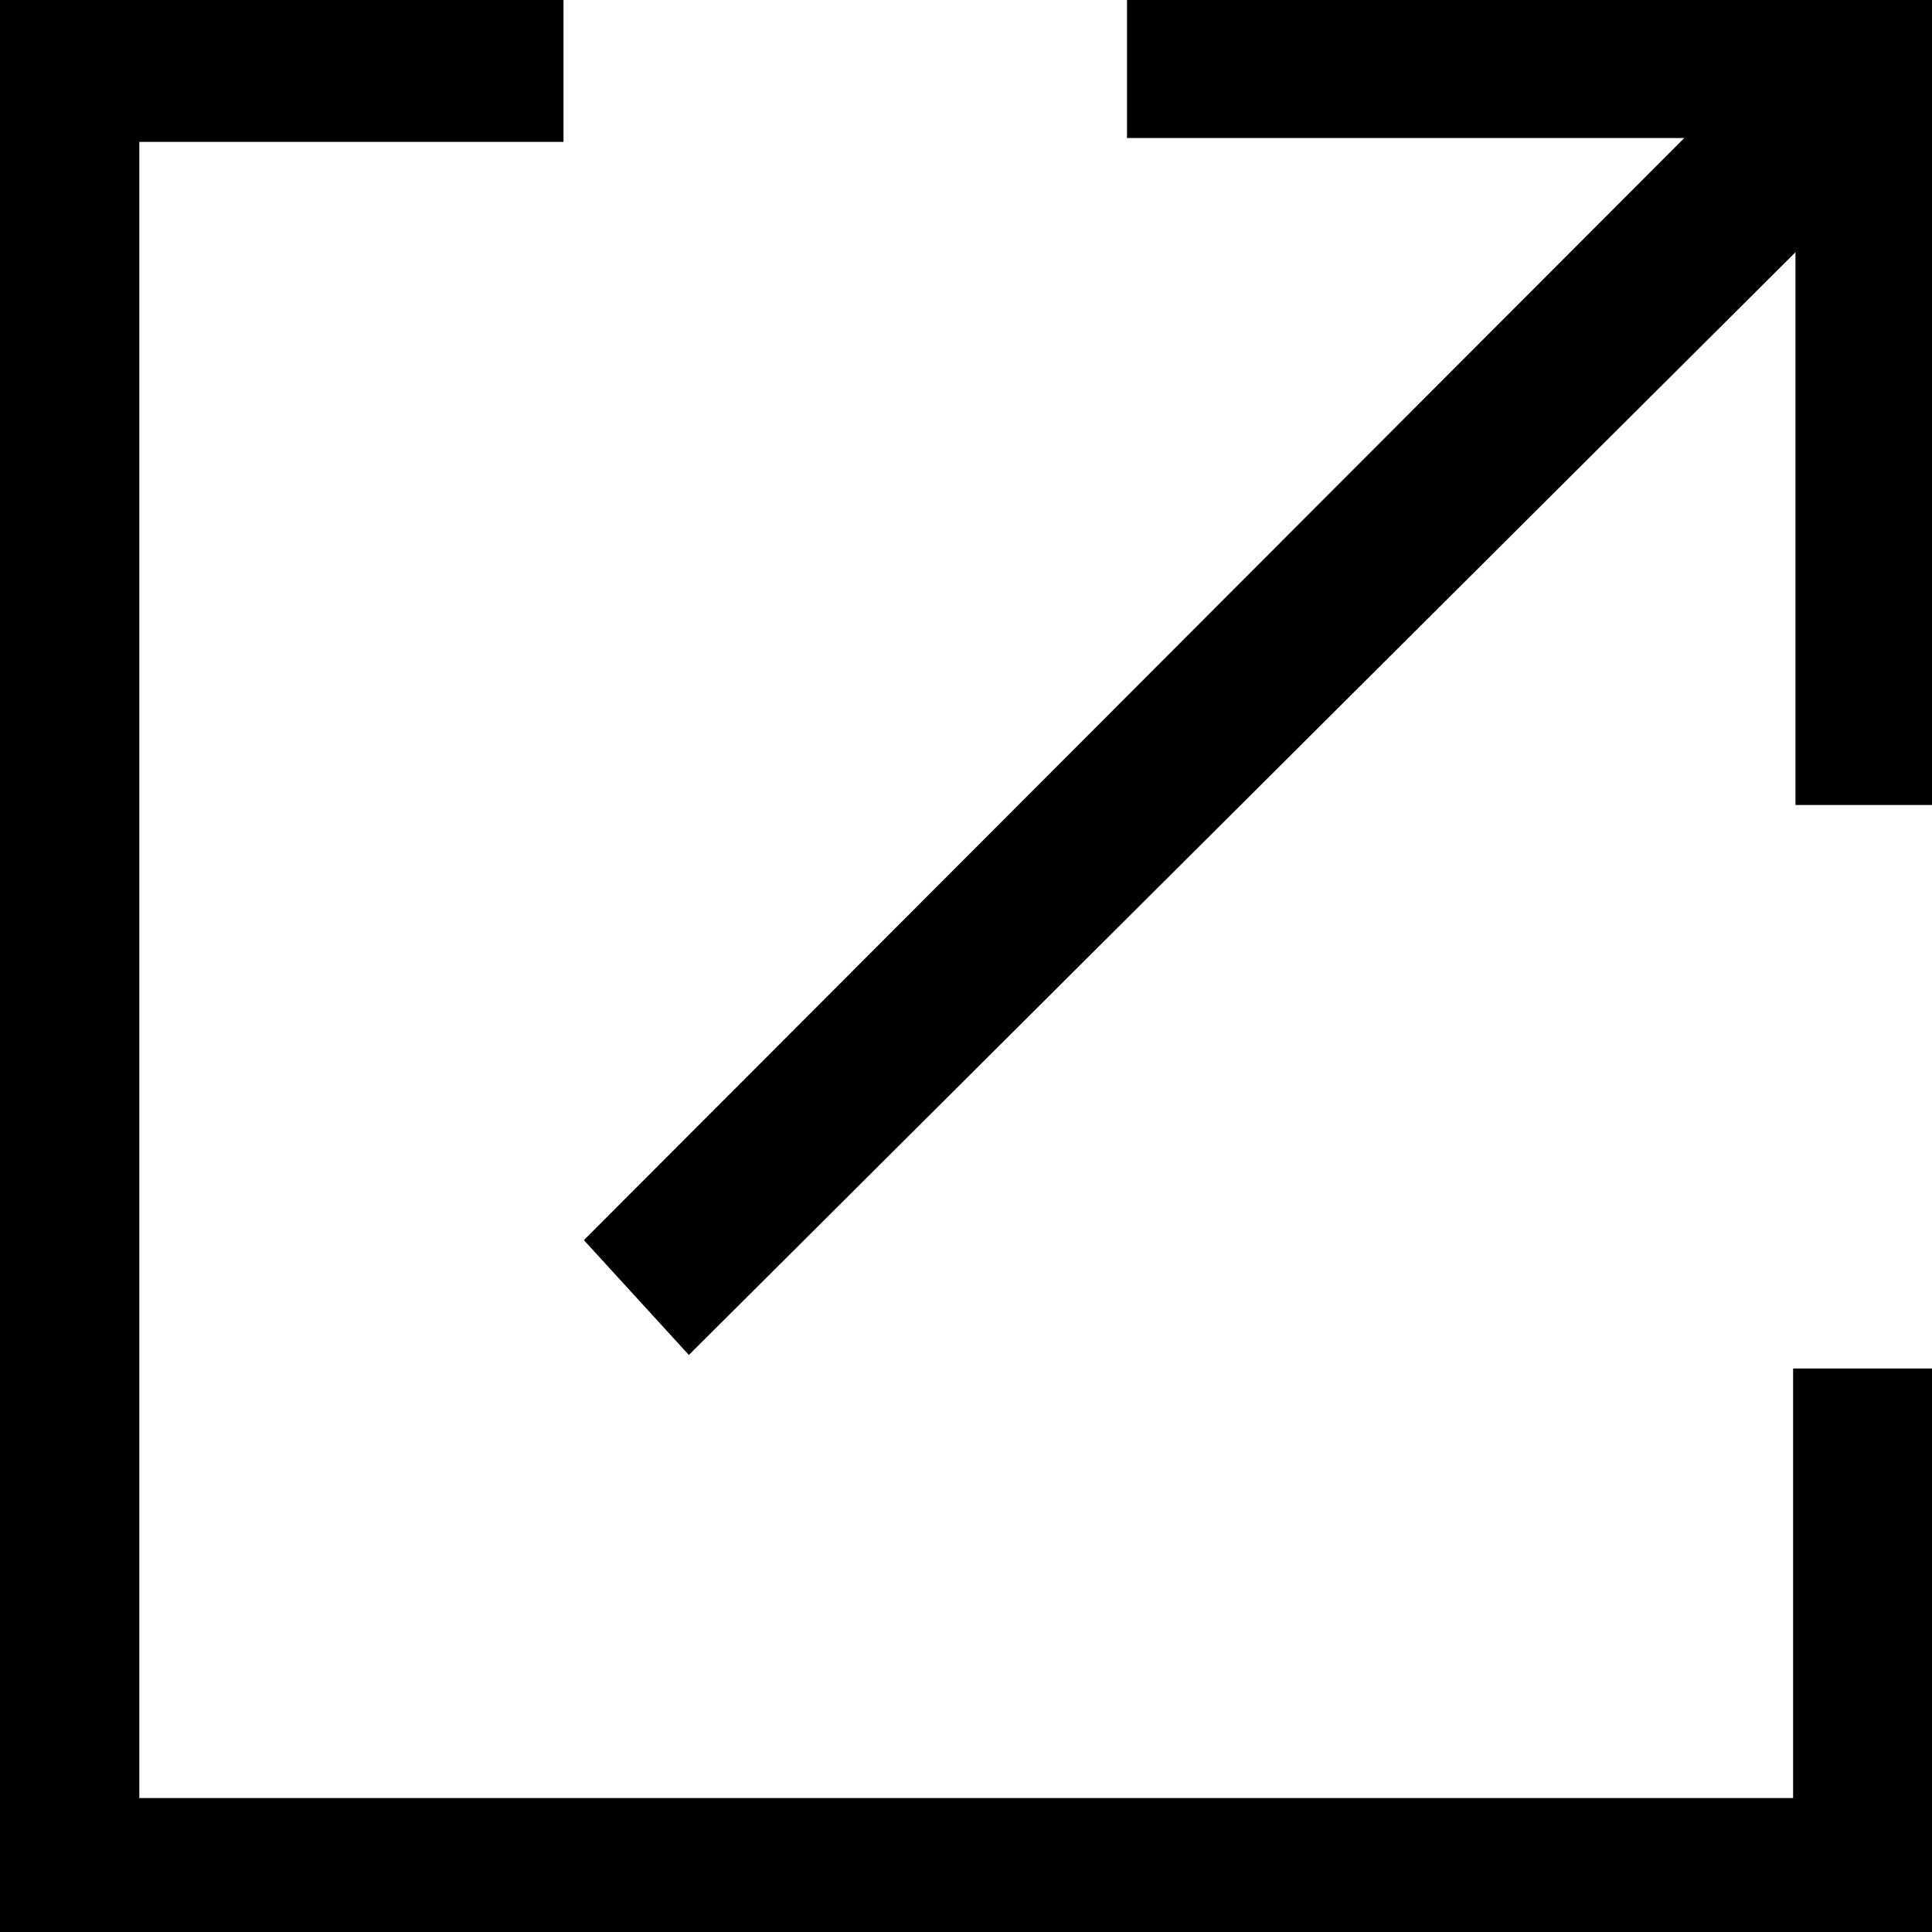 <svg id="Layer_1" data-name="Layer 1" xmlns="http://www.w3.org/2000/svg" width="9" height="9" viewBox="0 0 9 9"><title>Artboard 103redirect</title><polygon points="3.209 6.312 8.364 1.175 8.364 3.75 9 3.75 9 0 5.25 0 5.25 0.643 7.846 0.643 2.72 5.777 3.209 6.312" fill="#000000"/><polygon points="8.353 8.376 0.649 8.376 0.649 0.661 2.625 0.661 2.625 0 2.225 0 0 0 0 9 9 9 9 6.375 8.353 6.375 8.353 8.376" fill="#000000"/></svg>